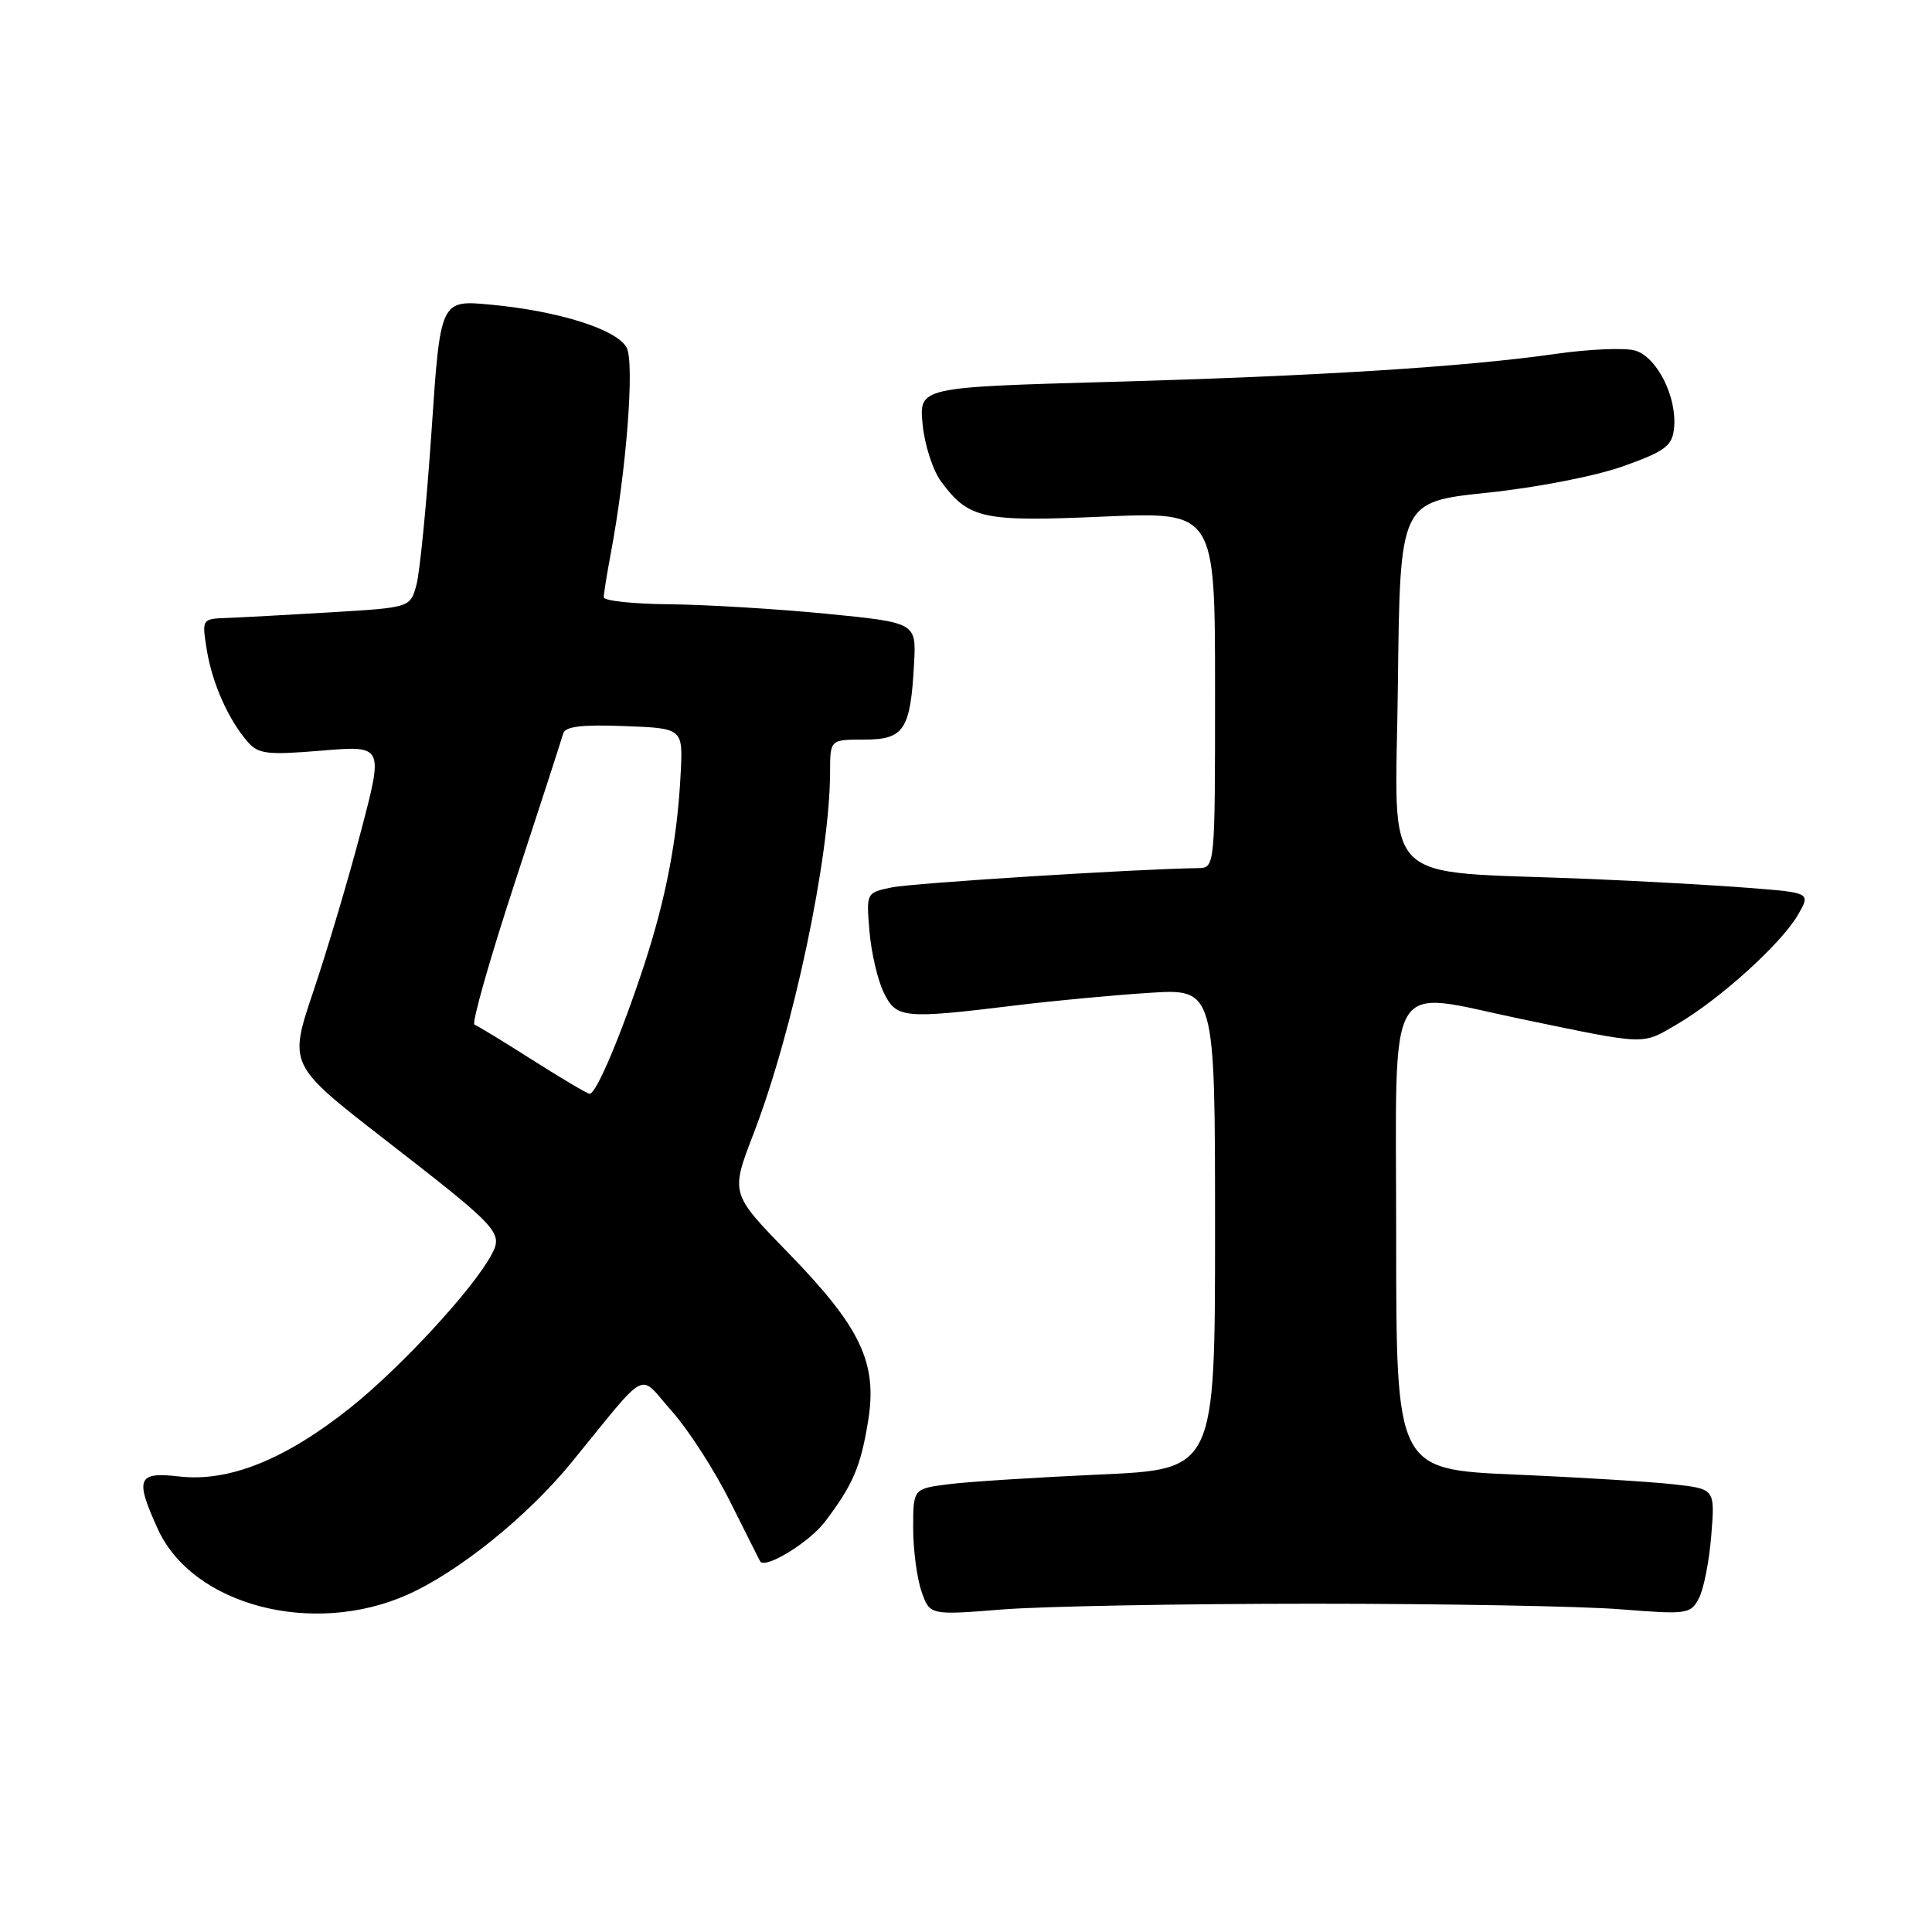 <?xml version="1.0" encoding="UTF-8" standalone="no"?>
<!DOCTYPE svg PUBLIC "-//W3C//DTD SVG 1.1//EN" "http://www.w3.org/Graphics/SVG/1.1/DTD/svg11.dtd" >
<svg xmlns="http://www.w3.org/2000/svg" xmlns:xlink="http://www.w3.org/1999/xlink" version="1.1" viewBox="0 0 256 256">
 <g >
 <path fill="currentColor"
d=" M 54.02 211.29 C 60.78 208.27 69.89 200.93 75.68 193.84 C 86.20 180.98 84.46 181.87 89.03 187.00 C 91.23 189.47 94.71 194.88 96.76 199.00 C 98.82 203.12 100.60 206.67 100.72 206.88 C 101.34 207.98 107.23 204.38 109.31 201.64 C 113.02 196.75 114.05 194.34 115.03 188.29 C 116.29 180.57 114.06 175.89 104.41 165.97 C 96.80 158.15 96.80 158.15 99.81 150.32 C 105.09 136.65 109.98 113.55 109.99 102.25 C 110.00 98.00 110.00 98.00 114.52 98.00 C 119.81 98.00 120.65 96.71 121.12 87.90 C 121.41 82.50 121.41 82.50 109.45 81.32 C 102.88 80.68 93.56 80.12 88.75 80.07 C 83.94 80.03 80.00 79.61 80.00 79.14 C 80.00 78.66 80.42 76.07 80.92 73.39 C 83.00 62.40 84.11 48.07 83.03 46.06 C 81.74 43.64 74.00 41.20 64.95 40.36 C 58.35 39.75 58.35 39.75 57.18 57.12 C 56.53 66.68 55.63 75.85 55.18 77.50 C 54.36 80.50 54.36 80.50 43.93 81.13 C 38.19 81.47 31.98 81.81 30.12 81.88 C 26.74 82.00 26.74 82.00 27.40 86.10 C 28.11 90.53 30.28 95.40 32.84 98.32 C 34.24 99.92 35.44 100.06 42.63 99.46 C 50.82 98.78 50.82 98.78 47.83 110.14 C 46.19 116.39 43.36 125.91 41.54 131.30 C 38.24 141.09 38.24 141.09 50.88 150.91 C 66.22 162.81 66.70 163.33 65.11 166.28 C 62.68 170.83 53.09 181.21 46.41 186.54 C 37.80 193.40 30.33 196.40 23.75 195.64 C 18.21 195.00 17.85 195.88 20.91 202.60 C 25.50 212.72 41.46 216.91 54.02 211.29 Z  M 174.00 212.50 C 191.32 212.50 209.65 212.83 214.72 213.24 C 223.53 213.94 224.00 213.88 225.10 211.81 C 225.74 210.62 226.48 206.87 226.75 203.48 C 227.25 197.30 227.25 197.30 221.87 196.69 C 218.92 196.35 209.41 195.76 200.75 195.39 C 185.00 194.70 185.00 194.70 185.00 163.85 C 185.00 128.36 183.33 131.24 201.65 135.04 C 218.38 138.51 217.50 138.49 222.28 135.68 C 227.91 132.38 236.02 125.04 238.22 121.25 C 239.94 118.29 239.94 118.29 231.72 117.65 C 227.20 117.29 217.65 116.76 210.50 116.46 C 182.15 115.28 184.93 118.12 185.23 90.67 C 185.50 66.50 185.50 66.50 197.05 65.29 C 203.59 64.61 211.39 63.09 215.05 61.79 C 220.58 59.82 221.54 59.12 221.81 56.85 C 222.29 52.66 219.52 47.17 216.55 46.42 C 215.13 46.07 210.49 46.27 206.23 46.88 C 194.13 48.61 174.70 49.83 147.14 50.60 C 121.78 51.31 121.78 51.31 122.25 56.23 C 122.51 58.94 123.61 62.35 124.71 63.82 C 128.38 68.77 130.18 69.16 146.25 68.45 C 161.00 67.81 161.00 67.81 161.00 91.40 C 161.00 115.00 161.00 115.00 158.75 115.03 C 150.67 115.14 120.91 117.01 118.14 117.59 C 114.78 118.29 114.78 118.30 115.21 123.40 C 115.44 126.20 116.29 129.85 117.09 131.50 C 118.77 134.95 119.68 135.04 134.50 133.23 C 139.45 132.62 147.44 131.87 152.25 131.56 C 161.00 130.99 161.00 130.99 161.00 162.85 C 161.00 194.70 161.00 194.70 145.75 195.38 C 137.36 195.76 128.36 196.33 125.75 196.66 C 121.00 197.26 121.00 197.26 121.00 202.48 C 121.00 205.35 121.50 209.12 122.10 210.86 C 123.20 214.03 123.20 214.03 132.85 213.26 C 138.16 212.84 156.68 212.50 174.00 212.50 Z  M 70.55 140.45 C 66.73 138.02 63.28 135.92 62.87 135.77 C 62.47 135.62 64.87 127.17 68.20 117.00 C 71.54 106.83 74.43 97.92 74.62 97.21 C 74.88 96.26 77.04 95.99 82.73 96.21 C 90.50 96.50 90.50 96.50 90.19 102.50 C 89.76 111.10 88.27 118.91 85.41 127.69 C 82.37 136.98 78.98 145.02 78.13 144.93 C 77.78 144.90 74.37 142.88 70.55 140.45 Z "/>
</g>
</svg>